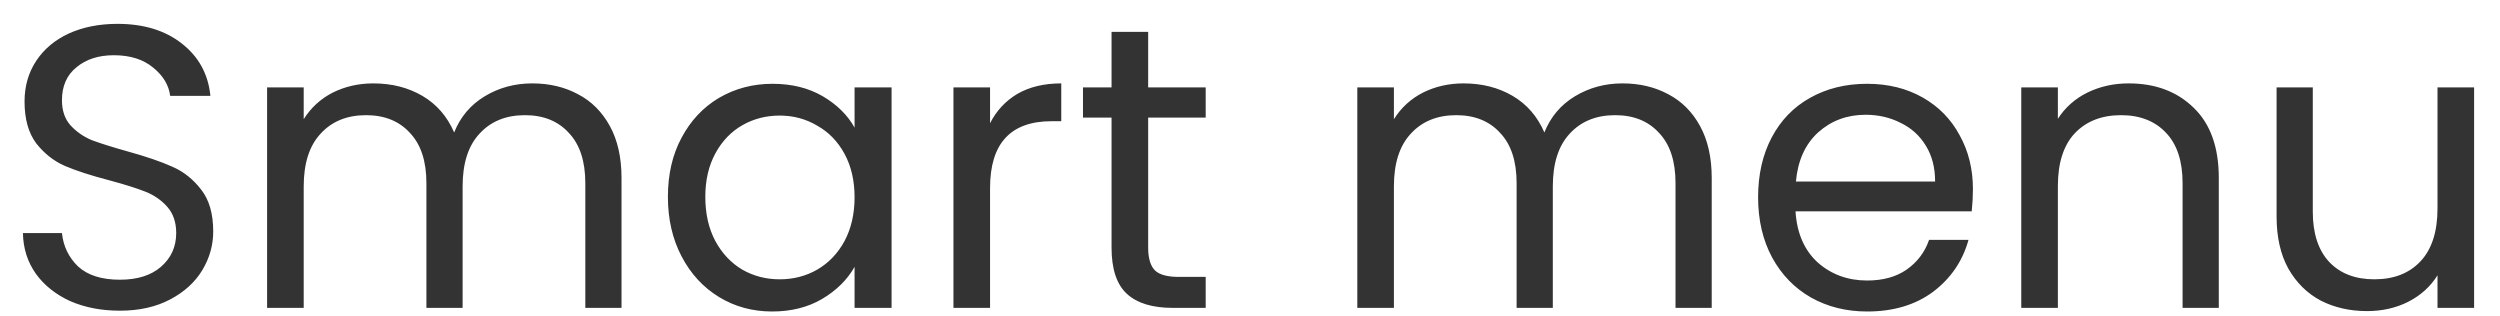 <svg width="87" height="11" viewBox="0 0 87 11" fill="none" xmlns="http://www.w3.org/2000/svg">
<path d="M4.172 10.812C3.528 10.812 2.949 10.7 2.436 10.476C1.932 10.243 1.535 9.926 1.246 9.524C0.957 9.114 0.807 8.642 0.798 8.11H2.156C2.203 8.568 2.389 8.955 2.716 9.272C3.052 9.58 3.537 9.734 4.172 9.734C4.779 9.734 5.255 9.585 5.6 9.286C5.955 8.978 6.132 8.586 6.132 8.11C6.132 7.737 6.029 7.434 5.824 7.2C5.619 6.967 5.362 6.79 5.054 6.668C4.746 6.547 4.331 6.416 3.808 6.276C3.164 6.108 2.646 5.94 2.254 5.772C1.871 5.604 1.54 5.343 1.26 4.988C0.989 4.624 0.854 4.139 0.854 3.532C0.854 3 0.989 2.529 1.26 2.118C1.531 1.708 1.909 1.39 2.394 1.166C2.889 0.942 3.453 0.83 4.088 0.83C5.003 0.83 5.749 1.059 6.328 1.516C6.916 1.974 7.247 2.58 7.322 3.336H5.922C5.875 2.963 5.679 2.636 5.334 2.356C4.989 2.067 4.531 1.922 3.962 1.922C3.43 1.922 2.996 2.062 2.66 2.342C2.324 2.613 2.156 2.996 2.156 3.49C2.156 3.845 2.254 4.134 2.45 4.358C2.655 4.582 2.903 4.755 3.192 4.876C3.491 4.988 3.906 5.119 4.438 5.268C5.082 5.446 5.6 5.623 5.992 5.8C6.384 5.968 6.72 6.234 7 6.598C7.28 6.953 7.42 7.438 7.42 8.054C7.42 8.53 7.294 8.978 7.042 9.398C6.79 9.818 6.417 10.159 5.922 10.42C5.427 10.682 4.844 10.812 4.172 10.812ZM18.521 2.902C19.118 2.902 19.65 3.028 20.117 3.28C20.584 3.523 20.952 3.892 21.223 4.386C21.494 4.881 21.629 5.483 21.629 6.192V10.714H20.369V6.374C20.369 5.609 20.177 5.026 19.795 4.624C19.422 4.214 18.913 4.008 18.269 4.008C17.606 4.008 17.079 4.223 16.687 4.652C16.295 5.072 16.099 5.684 16.099 6.486V10.714H14.839V6.374C14.839 5.609 14.648 5.026 14.265 4.624C13.892 4.214 13.383 4.008 12.739 4.008C12.076 4.008 11.549 4.223 11.157 4.652C10.765 5.072 10.569 5.684 10.569 6.486V10.714H9.295V3.042H10.569V4.148C10.821 3.747 11.157 3.439 11.577 3.224C12.006 3.01 12.477 2.902 12.991 2.902C13.635 2.902 14.204 3.047 14.699 3.336C15.194 3.626 15.562 4.05 15.805 4.61C16.02 4.069 16.374 3.649 16.869 3.35C17.363 3.052 17.914 2.902 18.521 2.902ZM23.243 6.85C23.243 6.066 23.401 5.38 23.719 4.792C24.036 4.195 24.47 3.733 25.021 3.406C25.581 3.08 26.201 2.916 26.883 2.916C27.555 2.916 28.138 3.061 28.633 3.35C29.127 3.64 29.496 4.004 29.739 4.442V3.042H31.027V10.714H29.739V9.286C29.487 9.734 29.109 10.108 28.605 10.406C28.11 10.696 27.531 10.84 26.869 10.84C26.187 10.84 25.571 10.672 25.021 10.336C24.47 10 24.036 9.529 23.719 8.922C23.401 8.316 23.243 7.625 23.243 6.85ZM29.739 6.864C29.739 6.286 29.622 5.782 29.389 5.352C29.155 4.923 28.838 4.596 28.437 4.372C28.045 4.139 27.611 4.022 27.135 4.022C26.659 4.022 26.225 4.134 25.833 4.358C25.441 4.582 25.128 4.909 24.895 5.338C24.661 5.768 24.545 6.272 24.545 6.85C24.545 7.438 24.661 7.952 24.895 8.39C25.128 8.82 25.441 9.151 25.833 9.384C26.225 9.608 26.659 9.72 27.135 9.72C27.611 9.72 28.045 9.608 28.437 9.384C28.838 9.151 29.155 8.82 29.389 8.39C29.622 7.952 29.739 7.443 29.739 6.864ZM34.454 4.288C34.678 3.85 34.995 3.509 35.406 3.266C35.826 3.024 36.334 2.902 36.932 2.902V4.218H36.596C35.168 4.218 34.454 4.993 34.454 6.542V10.714H33.18V3.042H34.454V4.288ZM39.956 4.092V8.614C39.956 8.988 40.036 9.254 40.194 9.412C40.353 9.562 40.628 9.636 41.02 9.636H41.958V10.714H40.81C40.101 10.714 39.569 10.551 39.214 10.224C38.86 9.898 38.682 9.361 38.682 8.614V4.092H37.688V3.042H38.682V1.11H39.956V3.042H41.958V4.092H39.956ZM56.46 2.902C57.058 2.902 57.59 3.028 58.056 3.28C58.523 3.523 58.892 3.892 59.162 4.386C59.433 4.881 59.568 5.483 59.568 6.192V10.714H58.308V6.374C58.308 5.609 58.117 5.026 57.734 4.624C57.361 4.214 56.852 4.008 56.208 4.008C55.546 4.008 55.018 4.223 54.626 4.652C54.234 5.072 54.038 5.684 54.038 6.486V10.714H52.778V6.374C52.778 5.609 52.587 5.026 52.204 4.624C51.831 4.214 51.322 4.008 50.678 4.008C50.016 4.008 49.488 4.223 49.096 4.652C48.704 5.072 48.508 5.684 48.508 6.486V10.714H47.234V3.042H48.508V4.148C48.76 3.747 49.096 3.439 49.516 3.224C49.946 3.01 50.417 2.902 50.93 2.902C51.574 2.902 52.144 3.047 52.638 3.336C53.133 3.626 53.502 4.05 53.744 4.61C53.959 4.069 54.314 3.649 54.808 3.35C55.303 3.052 55.854 2.902 56.46 2.902ZM68.658 6.584C68.658 6.827 68.644 7.084 68.616 7.354H62.484C62.531 8.11 62.787 8.703 63.254 9.132C63.73 9.552 64.304 9.762 64.976 9.762C65.527 9.762 65.984 9.636 66.348 9.384C66.721 9.123 66.983 8.778 67.132 8.348H68.504C68.299 9.086 67.888 9.688 67.272 10.154C66.656 10.612 65.891 10.84 64.976 10.84C64.248 10.84 63.595 10.677 63.016 10.35C62.447 10.024 61.999 9.562 61.672 8.964C61.345 8.358 61.182 7.658 61.182 6.864C61.182 6.071 61.341 5.376 61.658 4.778C61.975 4.181 62.419 3.724 62.988 3.406C63.567 3.08 64.229 2.916 64.976 2.916C65.704 2.916 66.348 3.075 66.908 3.392C67.468 3.71 67.897 4.148 68.196 4.708C68.504 5.259 68.658 5.884 68.658 6.584ZM67.342 6.318C67.342 5.833 67.235 5.418 67.02 5.072C66.805 4.718 66.511 4.452 66.138 4.274C65.774 4.088 65.368 3.994 64.92 3.994C64.276 3.994 63.725 4.2 63.268 4.61C62.82 5.021 62.563 5.59 62.498 6.318H67.342ZM74.078 2.902C75.011 2.902 75.767 3.187 76.346 3.756C76.924 4.316 77.214 5.128 77.214 6.192V10.714H75.954V6.374C75.954 5.609 75.762 5.026 75.38 4.624C74.997 4.214 74.474 4.008 73.812 4.008C73.14 4.008 72.603 4.218 72.202 4.638C71.81 5.058 71.614 5.67 71.614 6.472V10.714H70.34V3.042H71.614V4.134C71.866 3.742 72.206 3.439 72.636 3.224C73.074 3.01 73.555 2.902 74.078 2.902ZM86.099 3.042V10.714H84.825V9.58C84.582 9.972 84.242 10.28 83.803 10.504C83.374 10.719 82.897 10.826 82.375 10.826C81.778 10.826 81.241 10.705 80.765 10.462C80.289 10.21 79.911 9.837 79.631 9.342C79.36 8.848 79.225 8.246 79.225 7.536V3.042H80.485V7.368C80.485 8.124 80.676 8.708 81.059 9.118C81.442 9.52 81.964 9.72 82.627 9.72C83.308 9.72 83.845 9.51 84.237 9.09C84.629 8.67 84.825 8.059 84.825 7.256V3.042H86.099Z" fill="#333333"/>
</svg>
